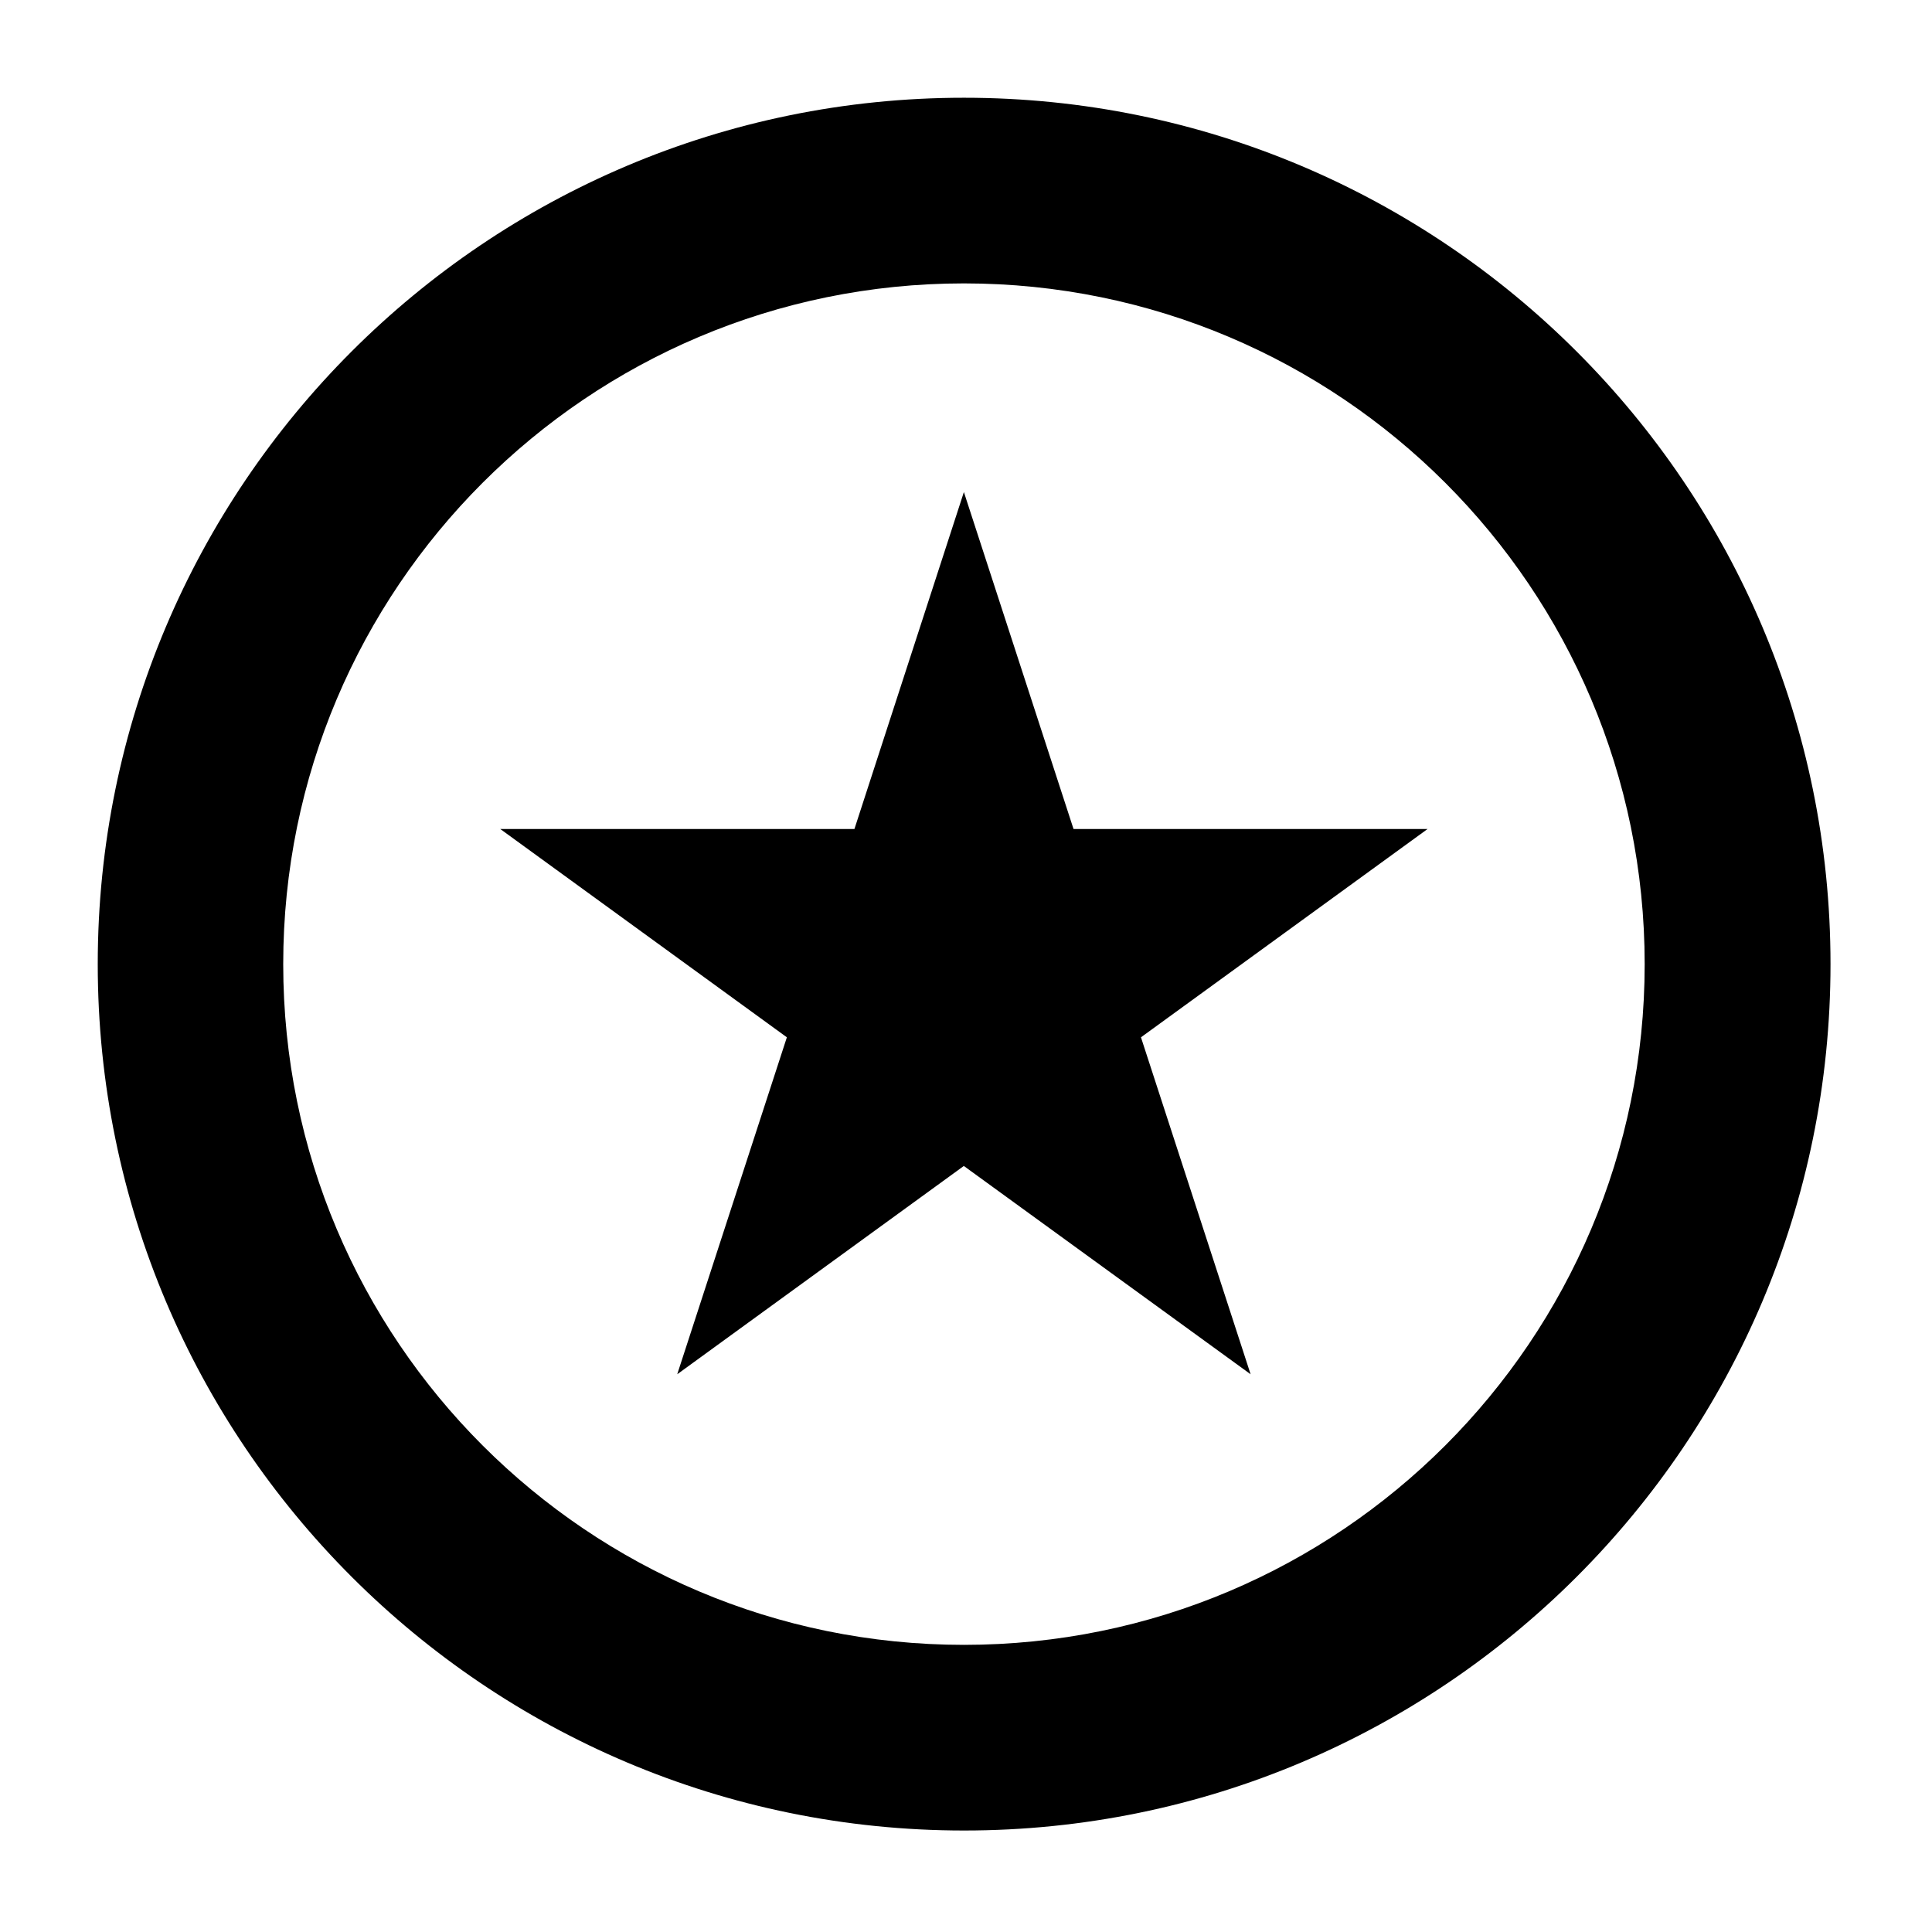 <?xml version="1.0" encoding="utf-8"?>

<!DOCTYPE svg PUBLIC "-//W3C//DTD SVG 1.1//EN" "http://www.w3.org/Graphics/SVG/1.1/DTD/svg11.dtd">
<svg version="1.1" xmlns="http://www.w3.org/2000/svg" width="32" height="32" viewBox="0 0 32 32">
<g>
</g>
	<path d="M15.966 1.619c-7.922 0-14.347 6.428-14.347 14.35s6.425 14.35 14.35 14.35c7.925 0 14.35-6.425 14.35-14.35s-6.428-14.35-14.353-14.35zM15.966 27.244c-6.228 0-11.275-5.050-11.275-11.275s5.047-11.275 11.275-11.275c6.228 0 11.275 5.050 11.275 11.275s-5.047 11.275-11.275 11.275z" fill="#000000"></path>
	<path d="M17.781 13.731l-1.816-5.581-1.813 5.581h-5.866l4.747 3.45-1.816 5.581 4.747-3.45 4.75 3.45-1.816-5.581 4.747-3.45z" fill="#000000"></path>
</svg>
